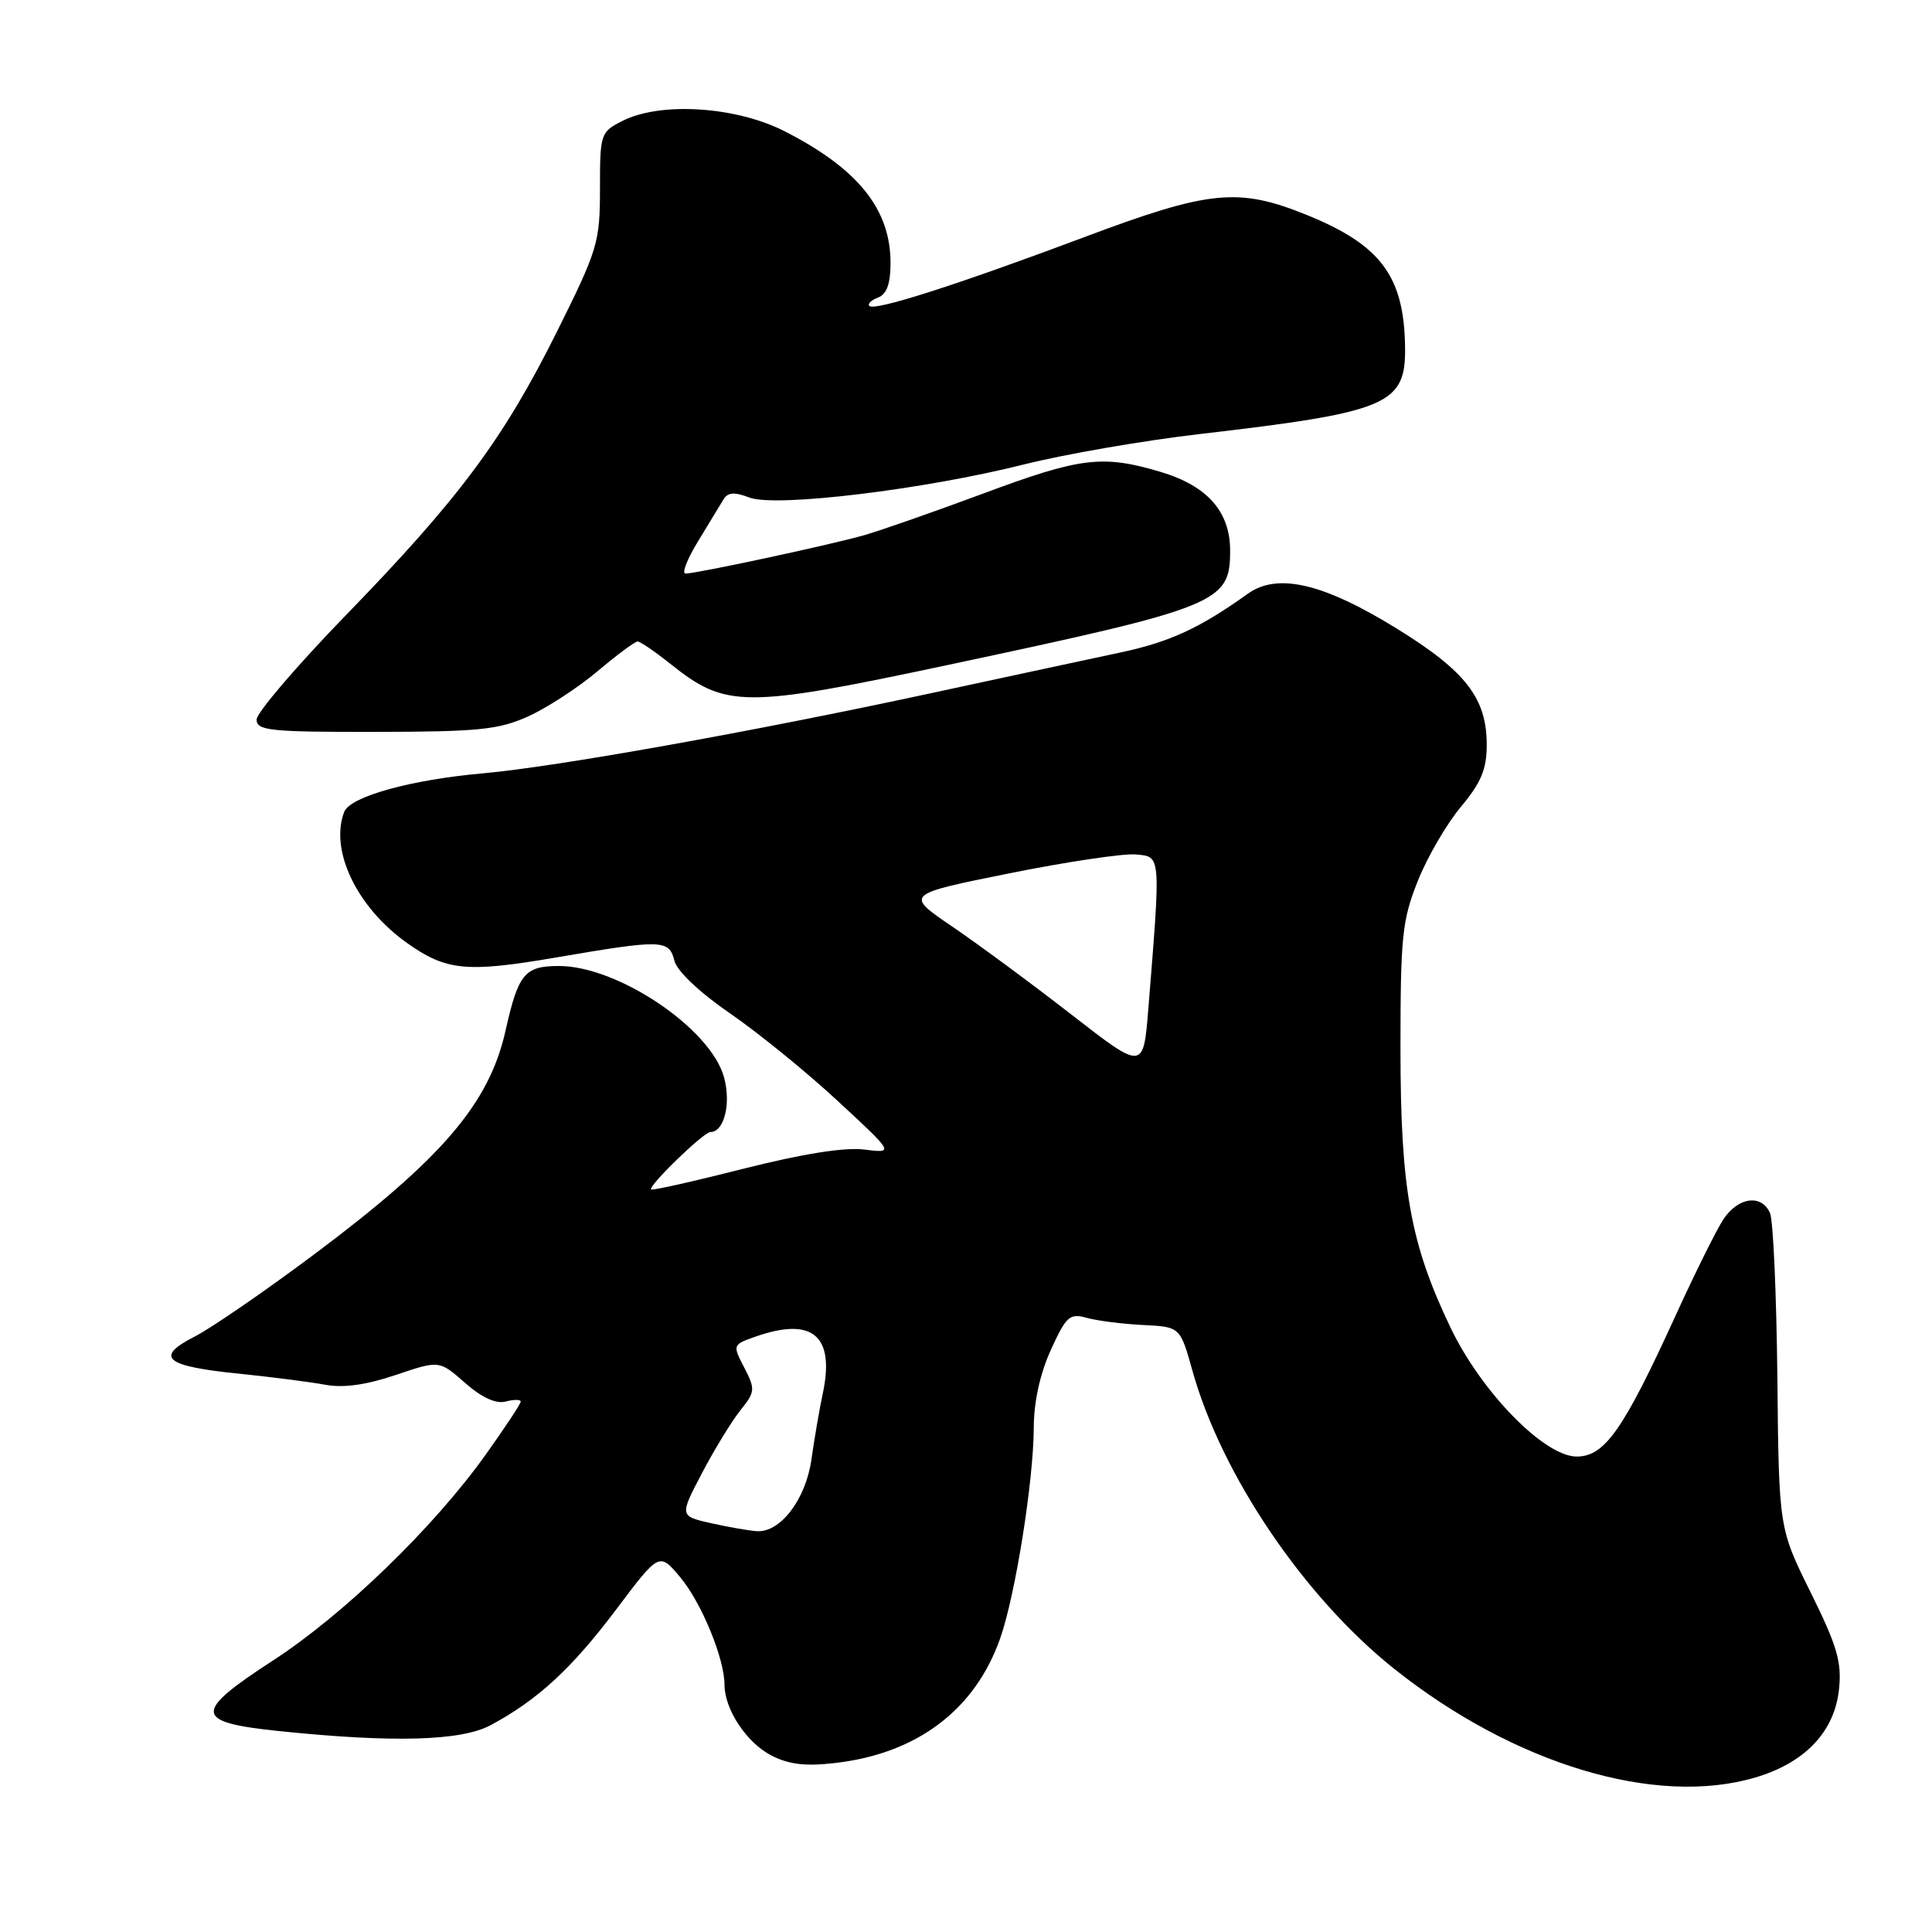 <?xml version="1.0" encoding="UTF-8" standalone="no"?>
<!DOCTYPE svg PUBLIC "-//W3C//DTD SVG 1.1//EN" "http://www.w3.org/Graphics/SVG/1.1/DTD/svg11.dtd" >
<svg xmlns="http://www.w3.org/2000/svg" xmlns:xlink="http://www.w3.org/1999/xlink" version="1.1" viewBox="0 0 256 256">
 <g >
 <path fill="currentColor"
d=" M 232.61 235.52 C 239.19 233.57 243.09 229.45 243.68 223.83 C 244.06 220.23 243.43 218.08 239.92 211.00 C 235.71 202.50 235.71 202.50 235.51 182.50 C 235.39 171.50 234.96 161.71 234.54 160.75 C 233.44 158.19 230.30 158.61 228.35 161.58 C 227.42 163.00 224.57 168.74 222.02 174.33 C 215.09 189.50 212.63 193.00 208.92 193.00 C 204.63 193.00 196.28 184.46 192.18 175.87 C 186.87 164.75 185.58 157.53 185.57 139.00 C 185.57 124.15 185.79 121.93 187.85 116.77 C 189.10 113.61 191.68 109.18 193.57 106.92 C 196.27 103.68 197.00 101.93 197.00 98.66 C 196.99 92.50 194.21 88.92 185.03 83.26 C 175.32 77.27 169.26 75.86 165.33 78.68 C 159.00 83.22 155.01 85.06 148.50 86.45 C 144.65 87.27 133.18 89.73 123.00 91.93 C 99.51 96.99 73.66 101.61 64.00 102.47 C 54.42 103.32 46.39 105.55 45.61 107.58 C 43.66 112.66 47.27 120.21 53.92 124.94 C 59.10 128.63 61.82 128.90 73.57 126.89 C 87.77 124.46 88.65 124.48 89.36 127.30 C 89.70 128.67 92.69 131.50 96.72 134.27 C 100.45 136.83 106.88 142.06 111.00 145.88 C 118.50 152.82 118.50 152.82 114.50 152.32 C 111.89 152.00 106.35 152.88 98.53 154.86 C 91.95 156.53 86.43 157.77 86.28 157.61 C 85.84 157.17 93.24 150.00 94.13 150.00 C 95.96 150.00 96.90 146.22 95.93 142.72 C 94.15 136.27 81.87 128.00 74.07 128.00 C 69.51 128.00 68.68 129.01 66.98 136.59 C 64.82 146.23 58.55 153.55 41.64 166.20 C 35.12 171.08 27.98 175.99 25.78 177.11 C 20.42 179.85 21.84 181.03 31.67 182.02 C 35.98 182.46 41.10 183.12 43.06 183.48 C 45.48 183.94 48.48 183.52 52.41 182.20 C 58.21 180.24 58.21 180.24 61.61 183.23 C 63.84 185.19 65.71 186.05 67.01 185.71 C 68.11 185.42 69.00 185.43 69.00 185.72 C 69.00 186.01 66.91 189.17 64.36 192.74 C 57.48 202.39 45.58 213.91 36.21 220.00 C 25.52 226.94 25.63 228.20 37.01 229.38 C 52.11 230.94 61.10 230.69 65.00 228.60 C 71.21 225.28 75.75 221.10 81.62 213.30 C 87.36 205.67 87.36 205.67 90.14 209.00 C 92.95 212.37 96.00 219.77 96.00 223.23 C 96.00 226.49 98.92 230.91 102.19 232.60 C 104.54 233.81 106.73 234.07 110.72 233.60 C 121.58 232.33 129.22 226.53 132.54 217.06 C 134.55 211.33 136.96 196.19 136.98 189.14 C 136.99 185.75 137.82 181.98 139.25 178.85 C 141.28 174.40 141.74 173.99 144.00 174.62 C 145.38 175.01 148.72 175.43 151.44 175.57 C 156.38 175.81 156.38 175.81 158.01 181.65 C 161.88 195.49 172.84 211.67 184.79 221.17 C 200.69 233.80 219.44 239.43 232.61 235.52 Z  M 70.00 94.92 C 72.47 93.80 76.61 91.11 79.18 88.94 C 81.75 86.77 84.14 85.00 84.49 85.00 C 84.83 85.00 86.78 86.33 88.81 87.95 C 96.19 93.85 98.56 93.86 125.65 88.10 C 161.52 80.47 163.00 79.87 163.00 72.98 C 163.00 67.79 159.98 64.37 153.76 62.52 C 146.08 60.24 143.18 60.59 130.30 65.39 C 123.81 67.80 116.70 70.29 114.50 70.92 C 110.05 72.19 92.32 76.00 90.83 76.00 C 90.31 76.00 91.05 74.09 92.48 71.75 C 93.90 69.41 95.42 66.92 95.85 66.20 C 96.43 65.23 97.30 65.16 99.31 65.93 C 102.79 67.25 122.42 64.88 135.77 61.52 C 141.12 60.18 151.57 58.37 159.00 57.51 C 183.95 54.61 186.29 53.62 186.18 45.99 C 186.05 36.62 182.98 32.48 173.22 28.51 C 164.10 24.80 160.29 25.18 143.60 31.45 C 126.81 37.75 115.91 41.24 115.20 40.54 C 114.93 40.27 115.45 39.76 116.36 39.42 C 117.50 38.98 118.00 37.58 118.00 34.84 C 118.00 27.72 113.69 22.36 104.00 17.41 C 97.53 14.10 87.57 13.46 82.50 16.01 C 79.57 17.49 79.50 17.70 79.50 25.01 C 79.50 32.12 79.21 33.08 73.77 44.00 C 66.69 58.21 60.82 66.09 45.75 81.60 C 39.29 88.26 34.00 94.45 34.00 95.35 C 34.00 96.81 35.79 97.00 49.75 96.98 C 63.43 96.96 66.09 96.69 70.00 94.92 Z  M 94.26 201.84 C 90.03 200.89 90.03 200.89 93.02 195.19 C 94.66 192.06 96.95 188.32 98.10 186.88 C 100.07 184.42 100.10 184.09 98.62 181.22 C 97.05 178.19 97.06 178.18 100.17 177.09 C 107.68 174.47 110.64 176.99 109.03 184.62 C 108.57 186.75 107.90 190.69 107.52 193.38 C 106.78 198.65 103.42 203.08 100.30 202.89 C 99.31 202.83 96.59 202.36 94.26 201.84 Z  M 142.00 134.46 C 136.78 130.40 129.67 125.15 126.20 122.79 C 119.90 118.51 119.90 118.51 133.70 115.73 C 141.29 114.20 148.85 113.07 150.50 113.22 C 153.86 113.53 153.82 113.07 152.16 133.67 C 151.50 141.84 151.50 141.84 142.00 134.46 Z "/>
</g>
</svg>